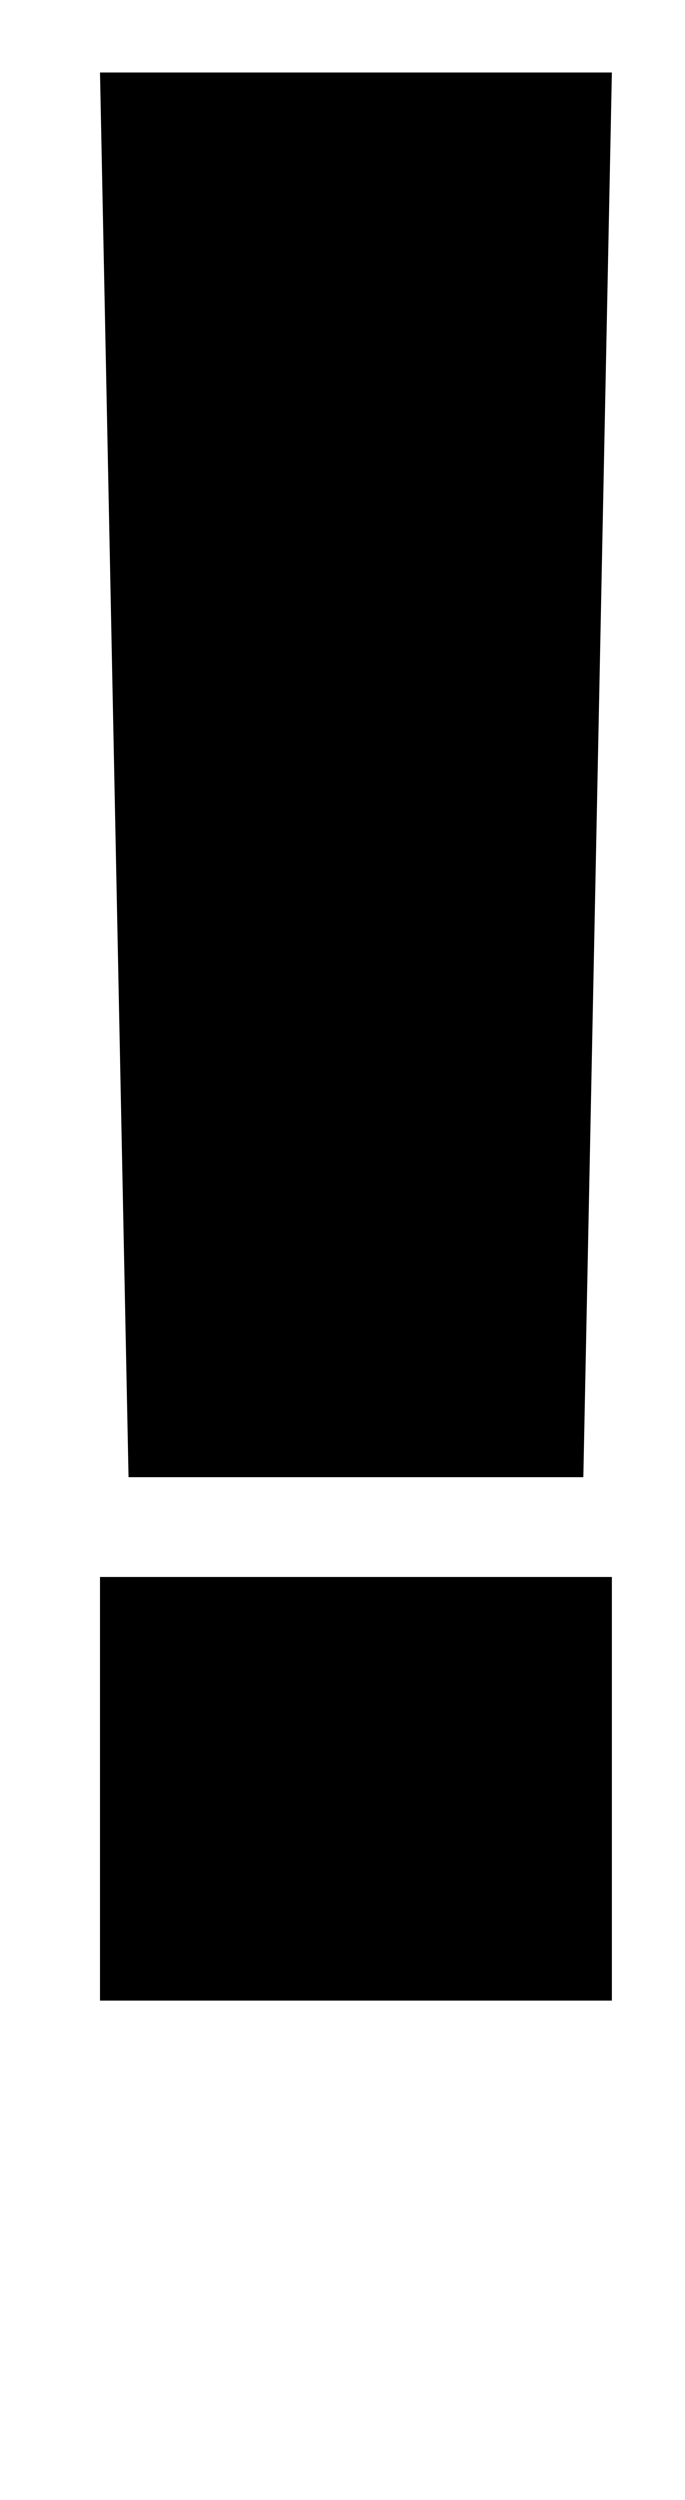<?xml version="1.0" standalone="no"?>
<!DOCTYPE svg PUBLIC "-//W3C//DTD SVG 1.1//EN" "http://www.w3.org/Graphics/SVG/1.1/DTD/svg11.dtd" >
<svg xmlns="http://www.w3.org/2000/svg" xmlns:xlink="http://www.w3.org/1999/xlink" version="1.1" viewBox="-10 0 274 1000">
   <path fill="currentColor"
d="M30 800.234h204.75v-169.453h-204.75v169.453zM41.419 590.869h181.912l11.419 -561.869h-204.75z" />
</svg>

